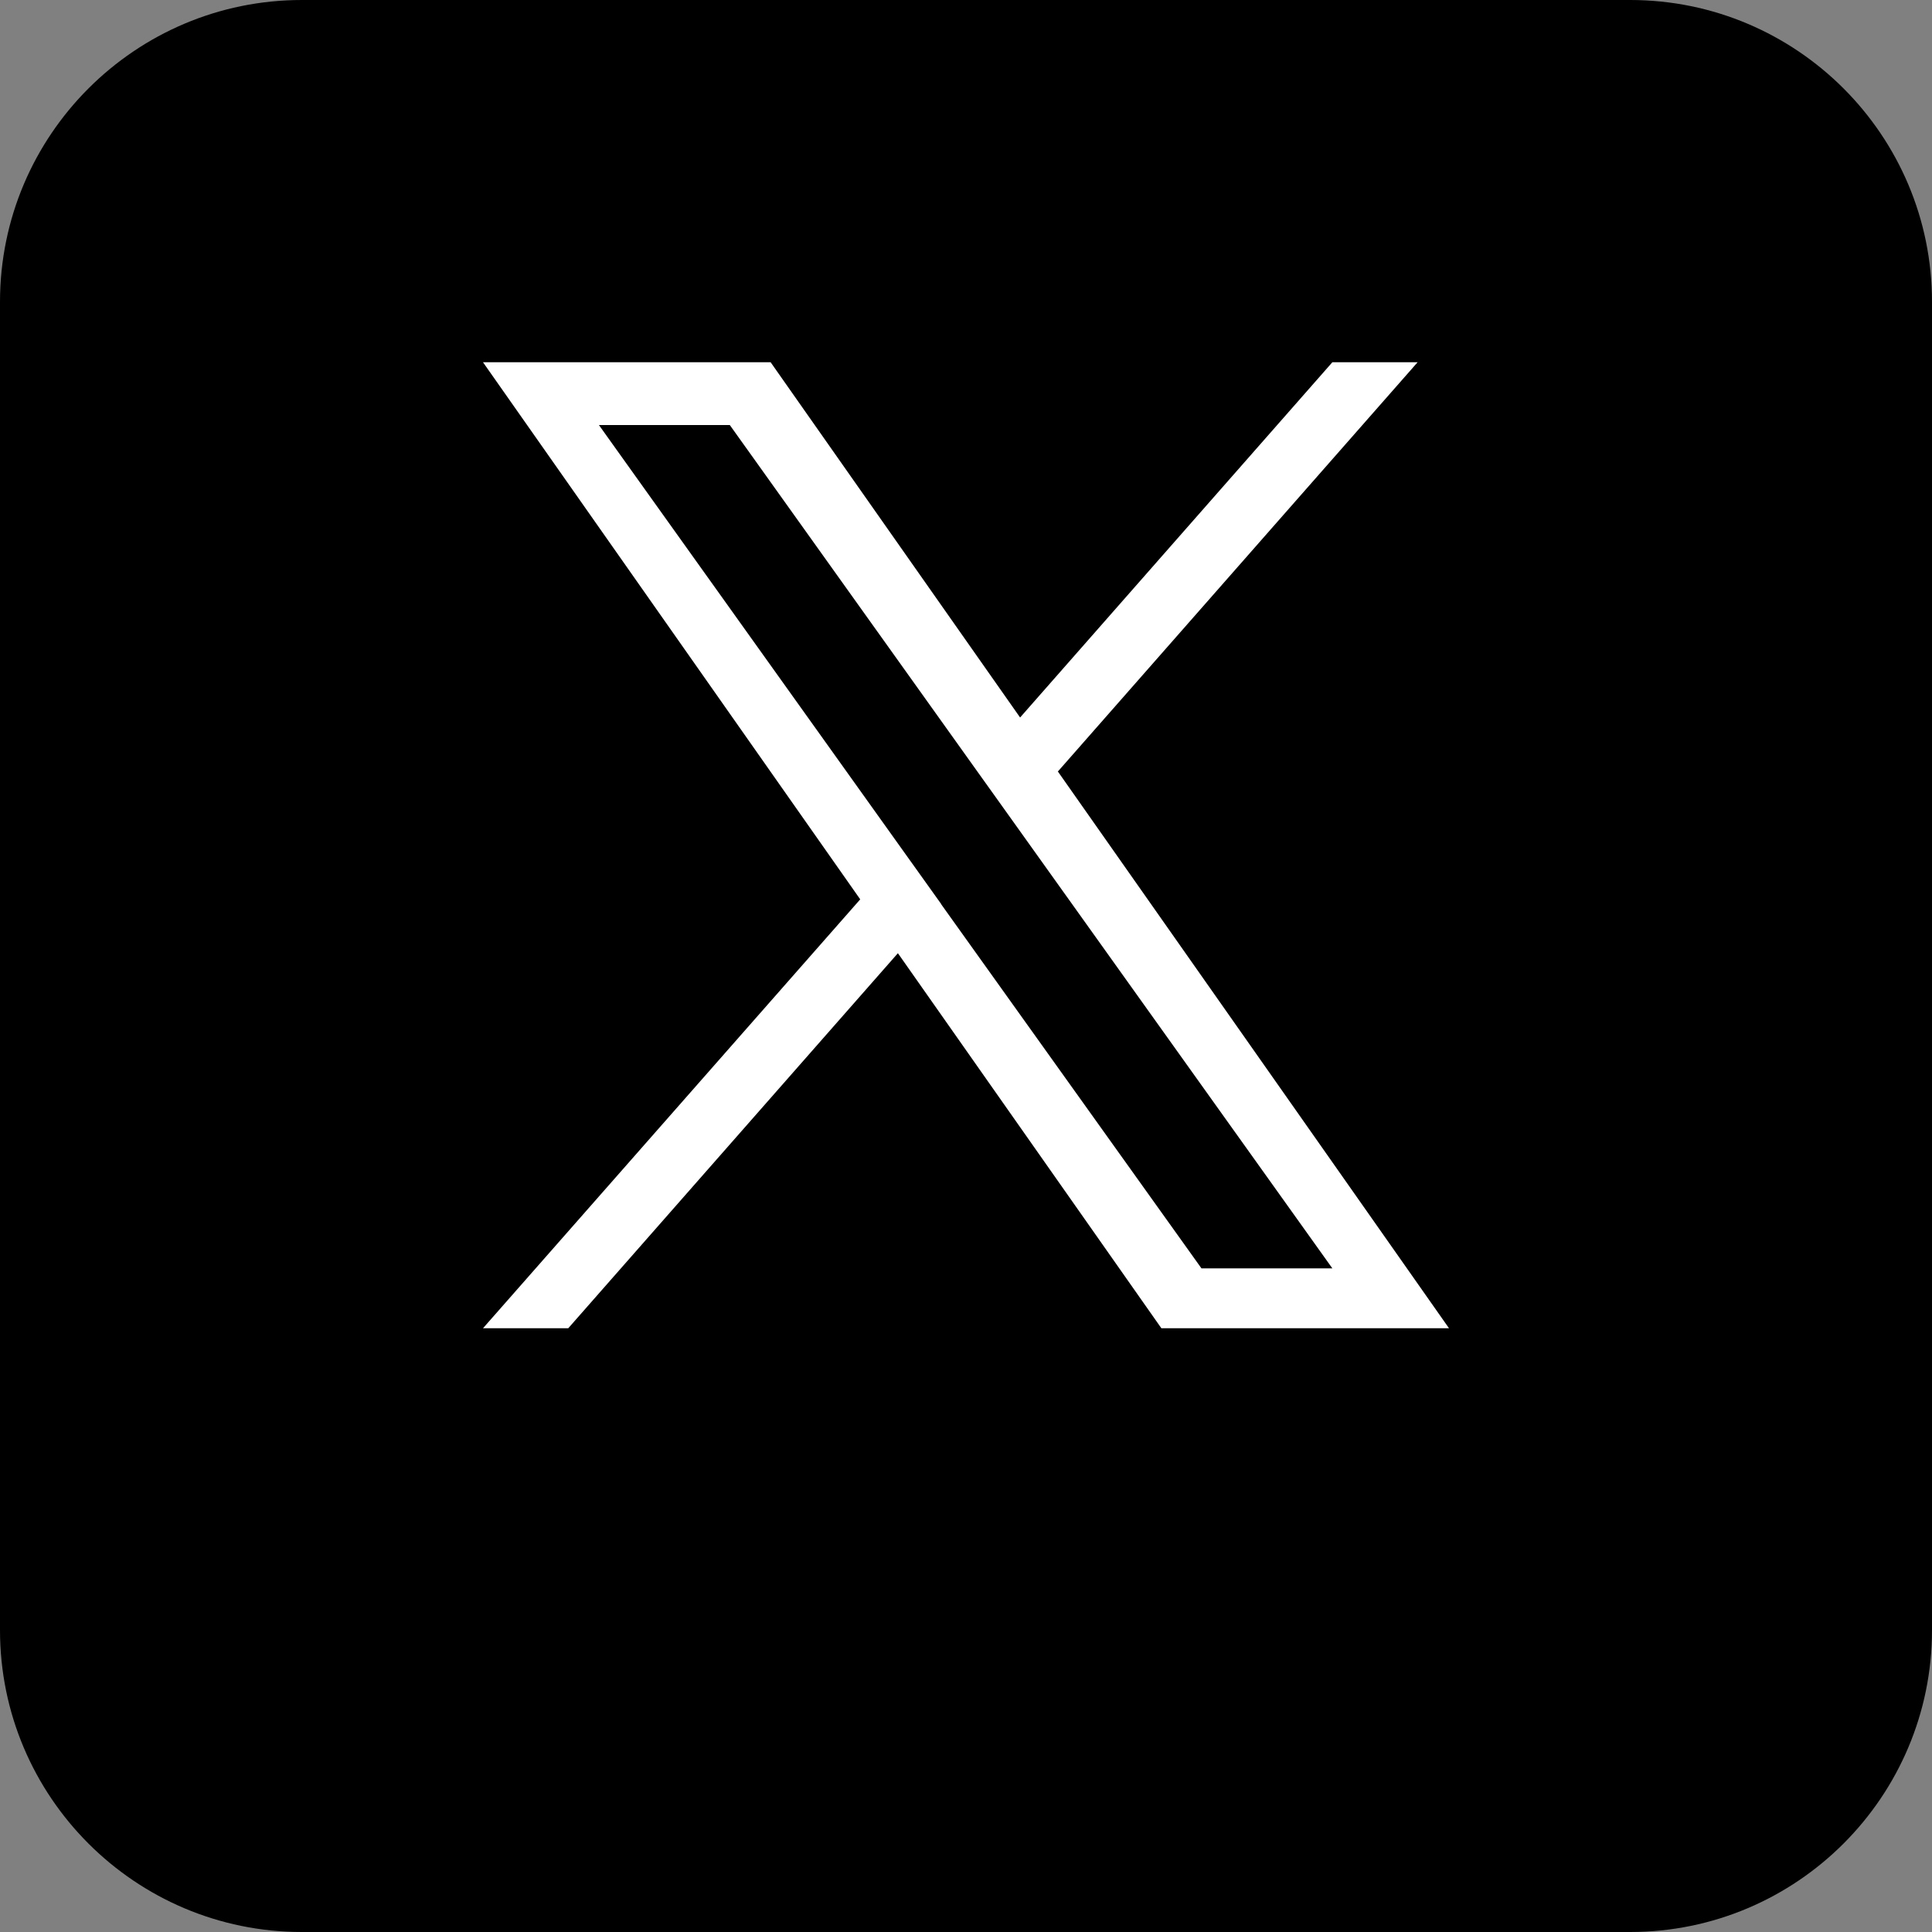 <svg width="8" height="8" viewBox="0 0 8 8" fill="none" xmlns="http://www.w3.org/2000/svg">
<rect x="0" y="0" width="8" height="8" fill="#808080" stroke="none"/>
<path d="M0 1.25C0 0.56 0.56 0 1.25 0H6.75C7.44 0 8 0.56 8 1.25V6.75C8 7.44 7.44 8 6.75 8H1.25C0.56 8 0 7.44 0 6.75V1.25Z" fill="black"/>
<path d="M4.381 3.194L5.87 1.5H5.517L4.224 2.971L3.191 1.5H2L3.562 3.724L2 5.5H2.353L3.718 3.947L4.809 5.5H6L4.38 3.194H4.381ZM3.897 3.743L3.739 3.522L2.48 1.76H3.022L4.038 3.182L4.196 3.403L5.517 5.252H4.975L3.897 3.744V3.743Z" fill="white"/>
</svg>
